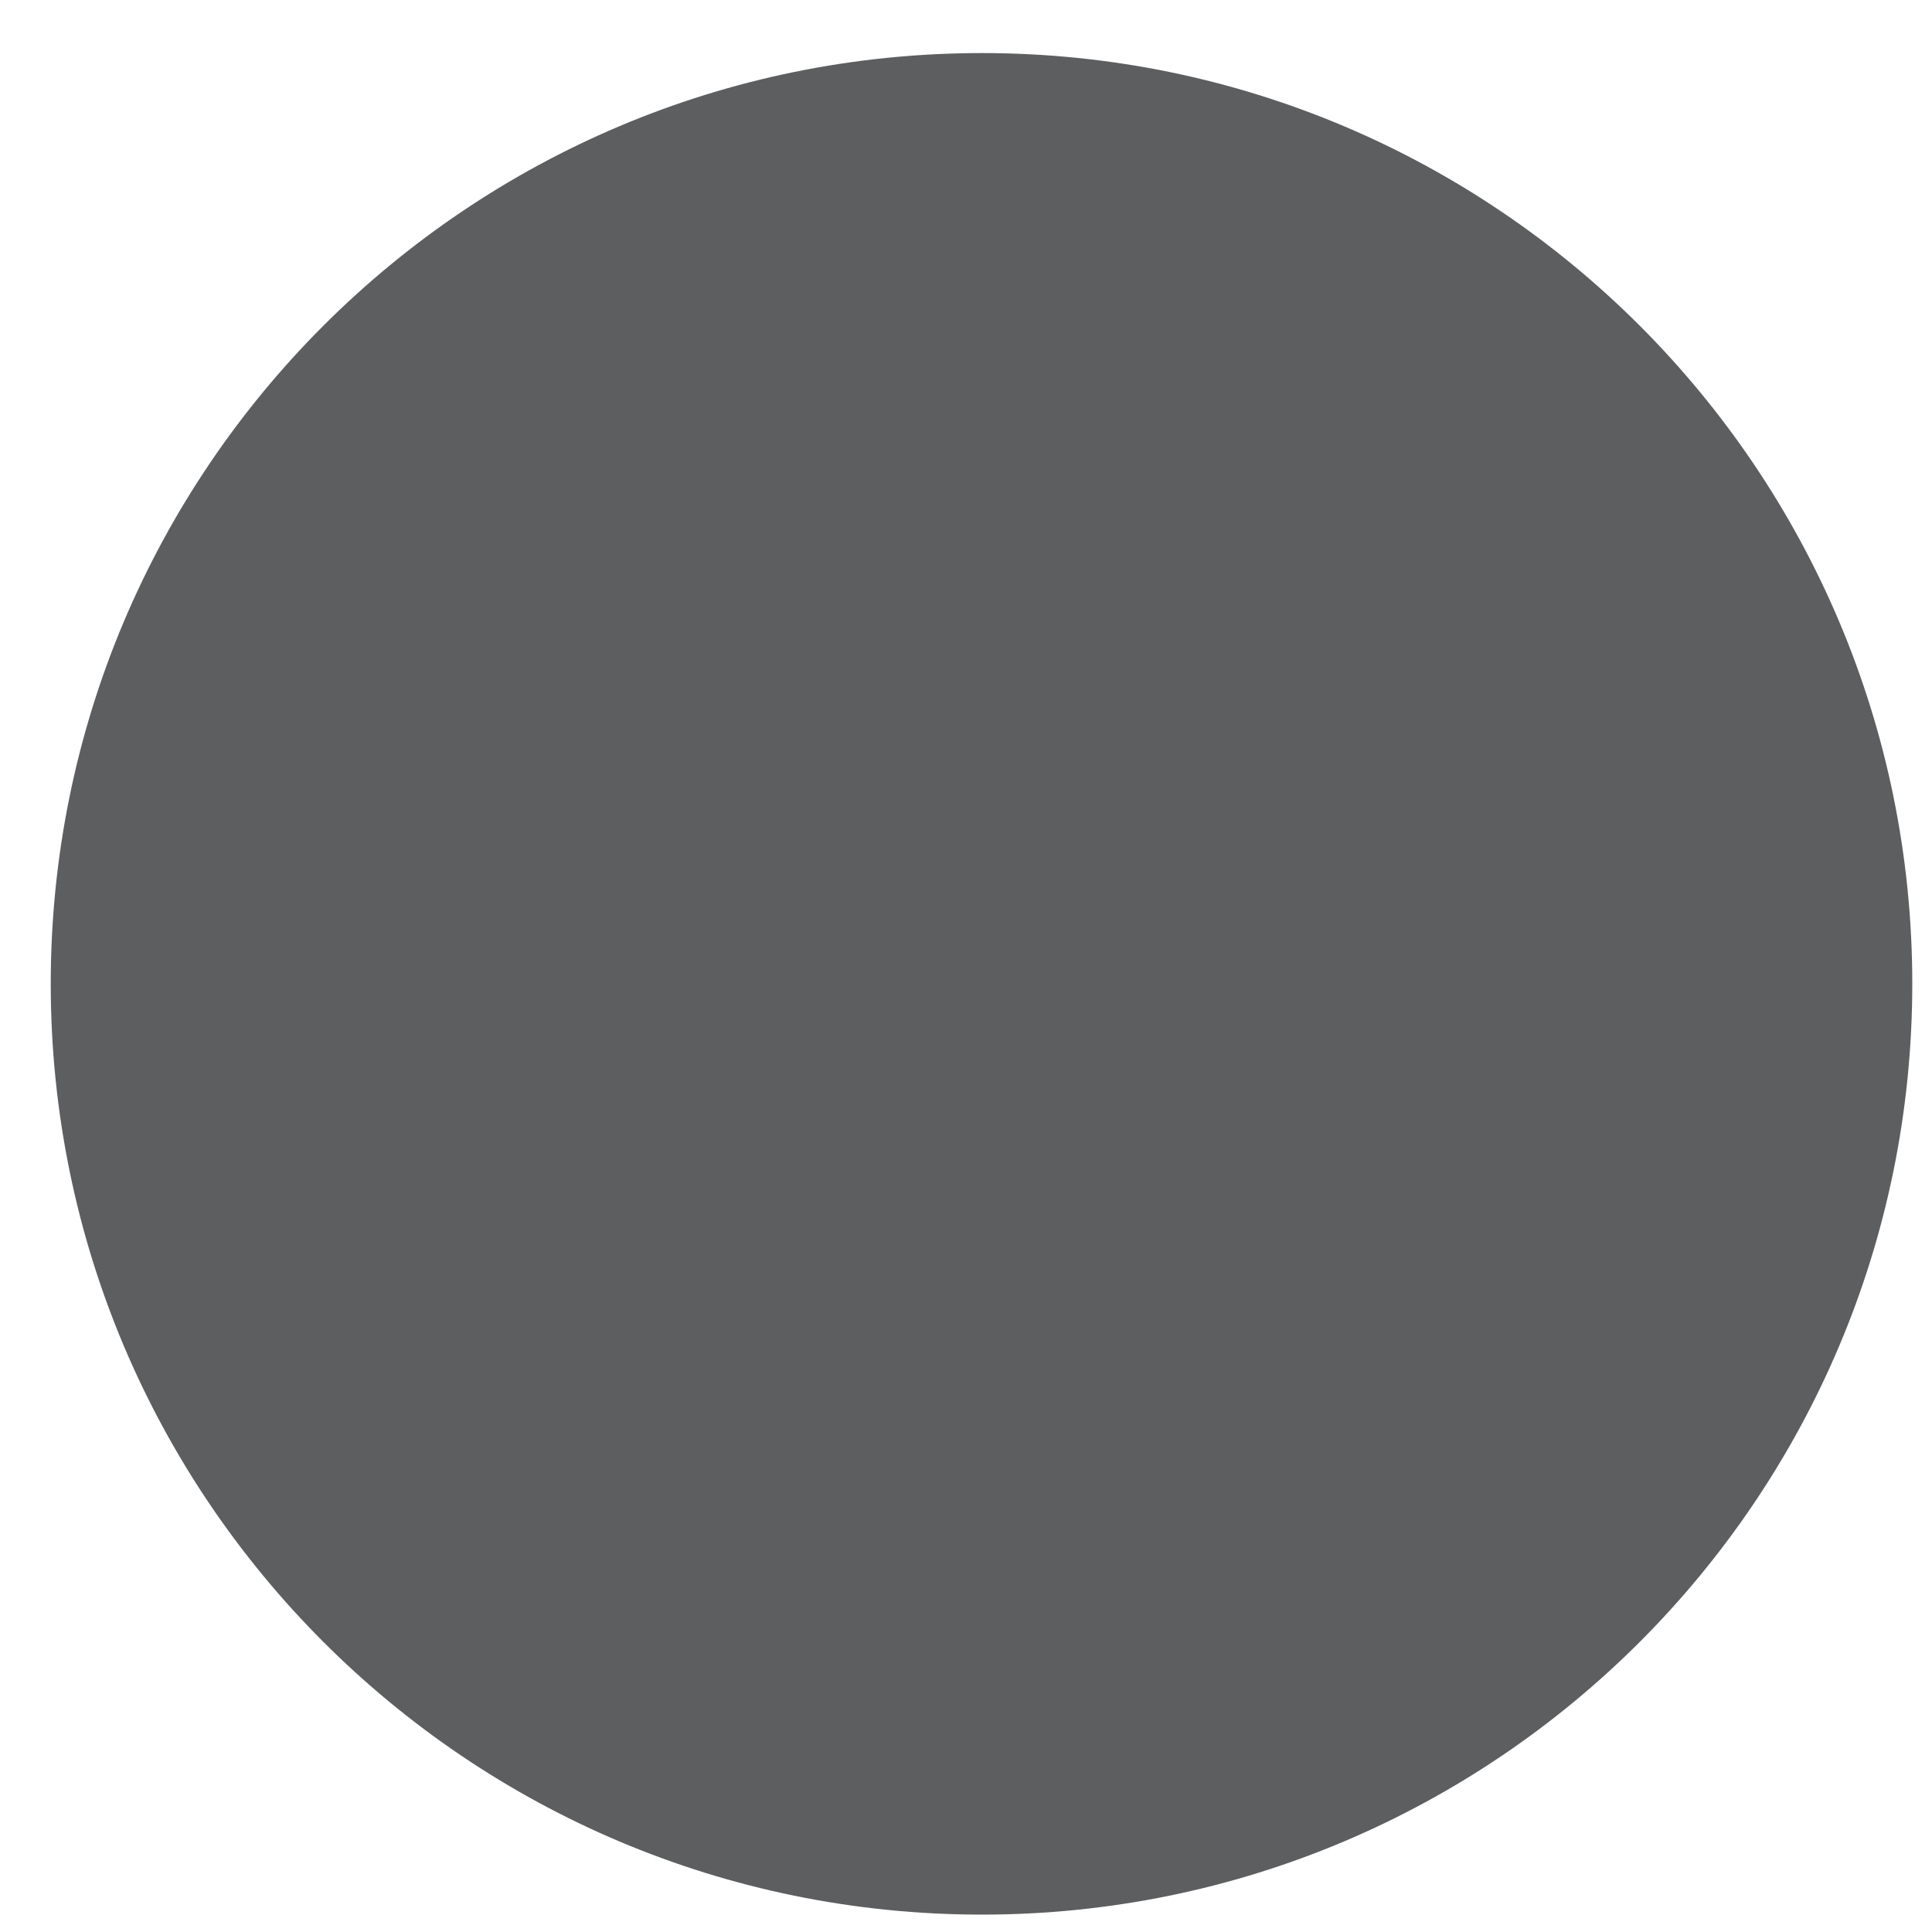 <svg width="34" height="34" viewBox="0 0 34 34" fill="none" xmlns="http://www.w3.org/2000/svg"><path d="M33.653 17.313c0 9.047-7.333 16.381-16.373 16.381-9.053 0-16.387-7.335-16.387-16.381C.893 8.267 8.227.934 17.28.934c9.04 0 16.373 7.333 16.373 16.379z" fill="#5D5E60"/></svg>